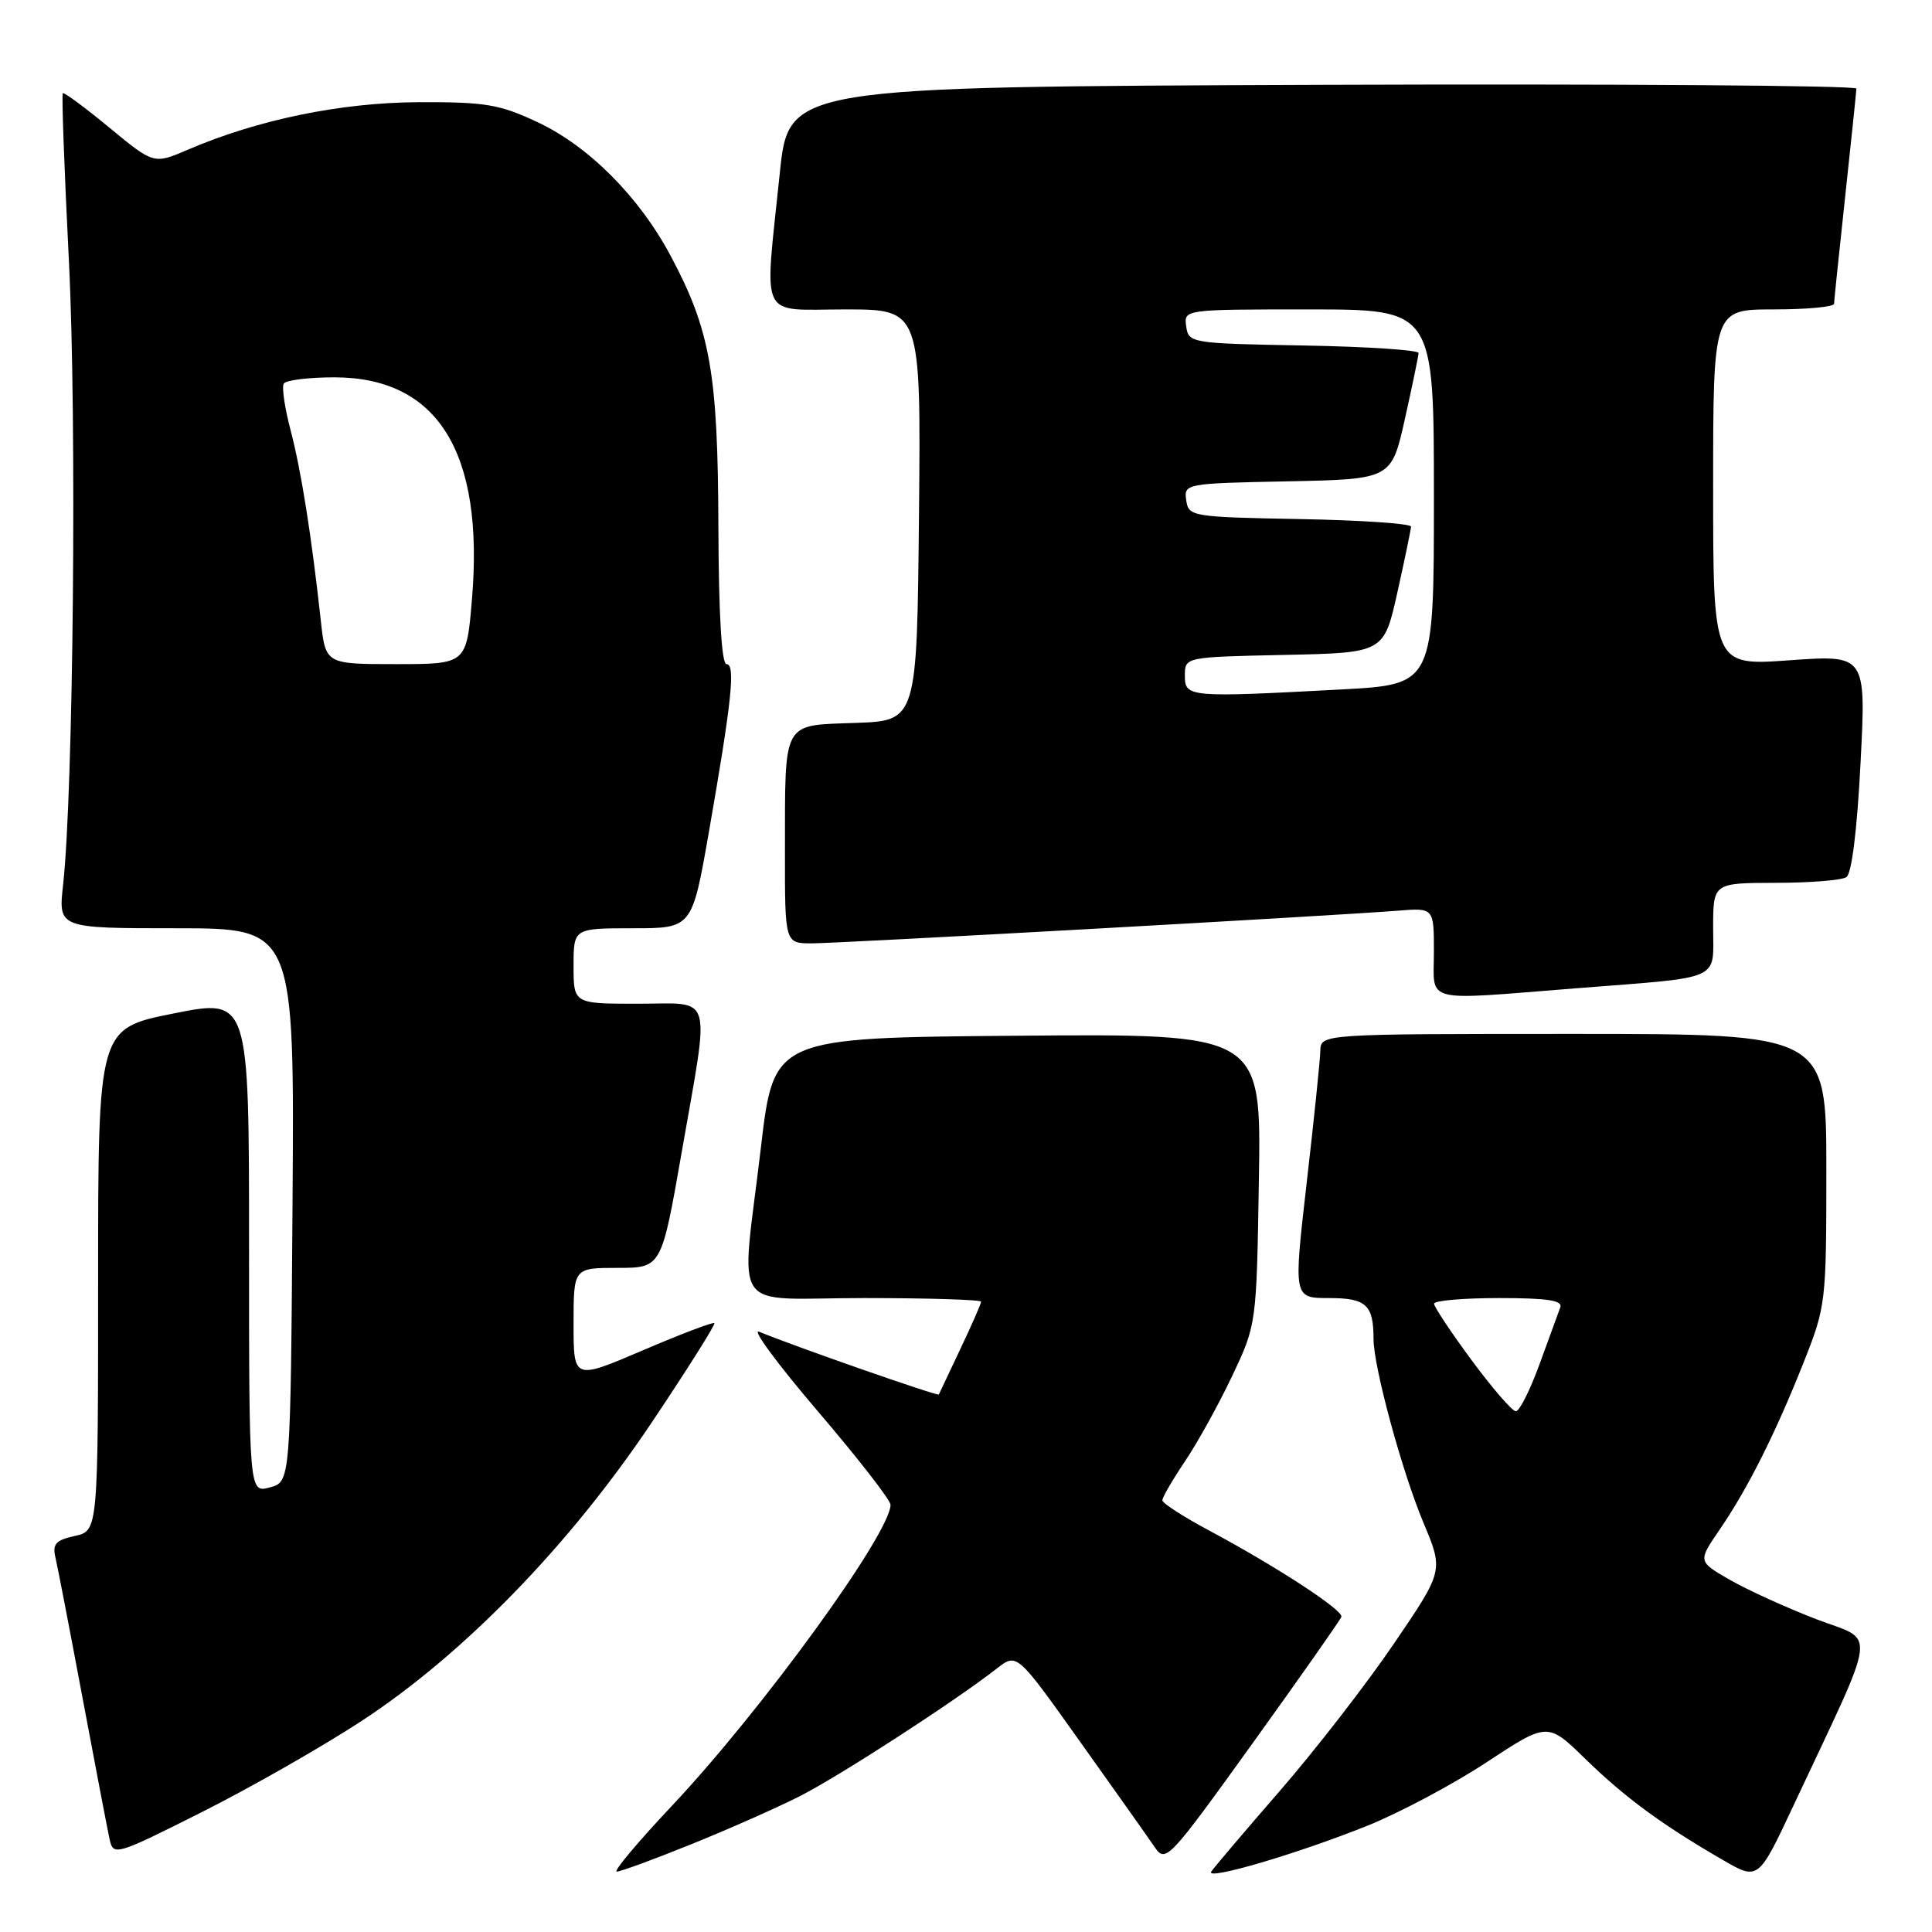 <?xml version="1.0" encoding="UTF-8" standalone="no"?>
<!DOCTYPE svg PUBLIC "-//W3C//DTD SVG 1.1//EN" "http://www.w3.org/Graphics/SVG/1.1/DTD/svg11.dtd" >
<svg xmlns="http://www.w3.org/2000/svg" xmlns:xlink="http://www.w3.org/1999/xlink" version="1.1" viewBox="0 0 256 256">
 <g >
 <path fill="currentColor"
d=" M 181.23 241.90 C 185.48 240.19 192.58 236.41 197.01 233.49 C 205.07 228.19 205.07 228.19 210.09 233.09 C 215.33 238.19 220.21 241.78 228.24 246.43 C 232.98 249.18 232.98 249.18 237.60 239.34 C 249.03 214.97 248.70 217.64 240.64 214.54 C 236.71 213.03 231.58 210.69 229.24 209.35 C 224.97 206.90 224.97 206.90 227.85 202.70 C 231.57 197.27 235.23 190.00 238.99 180.53 C 241.94 173.09 242.00 172.62 242.00 154.97 C 242.00 137.00 242.00 137.00 208.50 137.00 C 175.00 137.00 175.00 137.00 174.95 139.25 C 174.92 140.49 174.11 148.36 173.14 156.75 C 171.39 172.00 171.39 172.00 176.09 172.00 C 181.03 172.00 182.00 172.89 182.00 177.42 C 182.00 181.11 185.78 195.02 188.63 201.81 C 191.28 208.13 191.28 208.13 184.69 217.81 C 181.07 223.14 174.26 231.92 169.57 237.32 C 164.87 242.73 160.79 247.54 160.49 248.01 C 159.75 249.22 172.03 245.60 181.23 241.90 Z  M 91.50 244.41 C 96.40 242.44 102.90 239.56 105.95 238.02 C 111.23 235.34 126.50 225.45 132.12 221.06 C 134.75 219.02 134.75 219.02 143.12 230.79 C 147.73 237.26 152.18 243.54 153.00 244.75 C 154.46 246.88 154.84 246.47 166.00 230.96 C 172.32 222.17 177.61 214.64 177.74 214.24 C 178.02 213.37 169.14 207.58 160.27 202.83 C 156.84 201.00 154.03 199.19 154.02 198.80 C 154.01 198.42 155.36 196.09 157.01 193.64 C 158.67 191.18 161.48 186.10 163.26 182.34 C 166.50 175.50 166.50 175.50 166.81 156.24 C 167.12 136.97 167.12 136.97 134.83 137.24 C 102.54 137.50 102.54 137.50 100.83 152.00 C 98.17 174.59 96.40 172.00 114.50 172.00 C 123.03 172.00 130.00 172.22 130.00 172.48 C 130.00 172.74 128.77 175.55 127.26 178.73 C 125.76 181.90 124.47 184.63 124.40 184.78 C 124.28 185.04 104.94 178.28 100.59 176.46 C 99.54 176.02 103.03 180.75 108.34 186.97 C 113.65 193.18 118.00 198.77 118.00 199.39 C 117.99 203.16 100.99 226.57 89.06 239.25 C 84.53 244.06 81.22 248.00 81.72 248.00 C 82.21 248.00 86.61 246.39 91.50 244.41 Z  M 48.00 227.98 C 61.47 219.14 75.45 204.76 86.30 188.57 C 91.07 181.46 94.83 175.49 94.66 175.32 C 94.48 175.15 90.21 176.77 85.17 178.93 C 76.00 182.85 76.00 182.85 76.00 175.42 C 76.00 168.00 76.00 168.00 81.83 168.00 C 87.65 168.00 87.65 168.00 90.33 152.67 C 94.09 131.11 94.65 133.00 84.50 133.00 C 76.00 133.00 76.00 133.00 76.00 128.00 C 76.00 123.00 76.00 123.00 83.85 123.00 C 91.70 123.00 91.70 123.00 93.93 110.26 C 96.98 92.79 97.48 88.00 96.26 88.00 C 95.62 88.00 95.23 81.38 95.19 69.75 C 95.13 49.48 94.13 43.77 88.87 33.91 C 84.69 26.07 78.01 19.36 71.19 16.17 C 66.18 13.82 64.30 13.51 55.50 13.54 C 45.17 13.59 34.19 15.84 24.86 19.85 C 20.38 21.77 20.38 21.77 14.49 16.91 C 11.26 14.24 8.48 12.19 8.32 12.35 C 8.16 12.51 8.52 22.51 9.13 34.57 C 10.19 55.65 9.73 104.81 8.36 117.25 C 7.72 123.00 7.72 123.00 23.37 123.00 C 39.02 123.00 39.02 123.00 38.76 159.68 C 38.50 196.36 38.50 196.36 35.75 197.09 C 33.00 197.83 33.00 197.83 33.00 165.06 C 33.00 132.29 33.00 132.29 23.00 134.29 C 13.00 136.28 13.00 136.28 13.00 169.56 C 13.00 202.84 13.00 202.84 9.92 203.52 C 7.40 204.07 6.93 204.59 7.34 206.35 C 7.62 207.53 9.24 215.93 10.94 225.00 C 12.64 234.07 14.26 242.51 14.53 243.75 C 15.02 245.94 15.36 245.84 26.77 240.10 C 33.22 236.86 42.77 231.41 48.00 227.98 Z  M 209.00 130.94 C 228.44 129.42 227.00 130.05 227.00 122.98 C 227.00 117.00 227.00 117.00 235.25 116.98 C 239.79 116.98 244.02 116.64 244.65 116.23 C 245.36 115.78 246.07 110.07 246.53 101.13 C 247.27 86.77 247.27 86.77 237.13 87.49 C 227.00 88.22 227.00 88.22 227.00 64.61 C 227.00 41.00 227.00 41.00 235.00 41.00 C 239.40 41.00 243.01 40.66 243.02 40.25 C 243.03 39.84 243.70 33.42 244.50 26.00 C 245.30 18.57 245.97 12.16 245.98 11.74 C 245.99 11.33 214.16 11.10 175.25 11.24 C 104.50 11.50 104.50 11.50 103.32 23.00 C 101.28 42.82 100.40 41.00 112.02 41.00 C 122.03 41.00 122.03 41.00 121.77 68.25 C 121.50 95.50 121.50 95.50 113.36 95.79 C 103.57 96.14 104.03 95.30 104.01 112.75 C 104.00 125.00 104.00 125.00 107.56 125.00 C 111.16 125.00 176.50 121.36 185.25 120.67 C 190.00 120.29 190.00 120.29 190.00 126.15 C 190.00 133.03 188.21 132.58 209.00 130.94 Z  M 195.01 180.25 C 192.27 176.54 190.02 173.16 190.02 172.75 C 190.01 172.34 193.87 172.00 198.61 172.00 C 205.08 172.00 207.10 172.31 206.74 173.25 C 206.48 173.94 205.25 177.31 204.00 180.75 C 202.75 184.19 201.34 187.00 200.86 187.00 C 200.38 187.00 197.75 183.96 195.01 180.25 Z  M 42.51 82.25 C 41.28 70.98 39.90 62.32 38.51 57.03 C 37.73 54.08 37.32 51.29 37.60 50.83 C 37.89 50.37 40.90 50.00 44.31 50.00 C 58.01 50.01 64.16 59.92 62.54 79.37 C 61.82 88.00 61.82 88.00 52.48 88.00 C 43.14 88.00 43.14 88.00 42.51 82.25 Z  M 157.00 89.53 C 157.00 87.06 157.00 87.06 170.19 86.78 C 183.37 86.50 183.37 86.50 185.16 78.50 C 186.14 74.10 186.95 70.17 186.97 69.78 C 186.99 69.38 180.36 68.93 172.25 68.78 C 157.87 68.51 157.49 68.44 157.18 66.28 C 156.87 64.09 157.05 64.05 170.62 63.78 C 184.37 63.50 184.37 63.50 186.16 55.50 C 187.14 51.10 187.95 47.17 187.97 46.78 C 187.99 46.38 181.14 45.93 172.75 45.78 C 157.79 45.51 157.49 45.46 157.18 43.25 C 156.86 41.00 156.86 41.00 173.43 41.00 C 190.00 41.00 190.00 41.00 190.00 65.85 C 190.00 90.69 190.00 90.69 177.84 91.35 C 157.47 92.44 157.00 92.40 157.00 89.53 Z "/>
</g>
</svg>